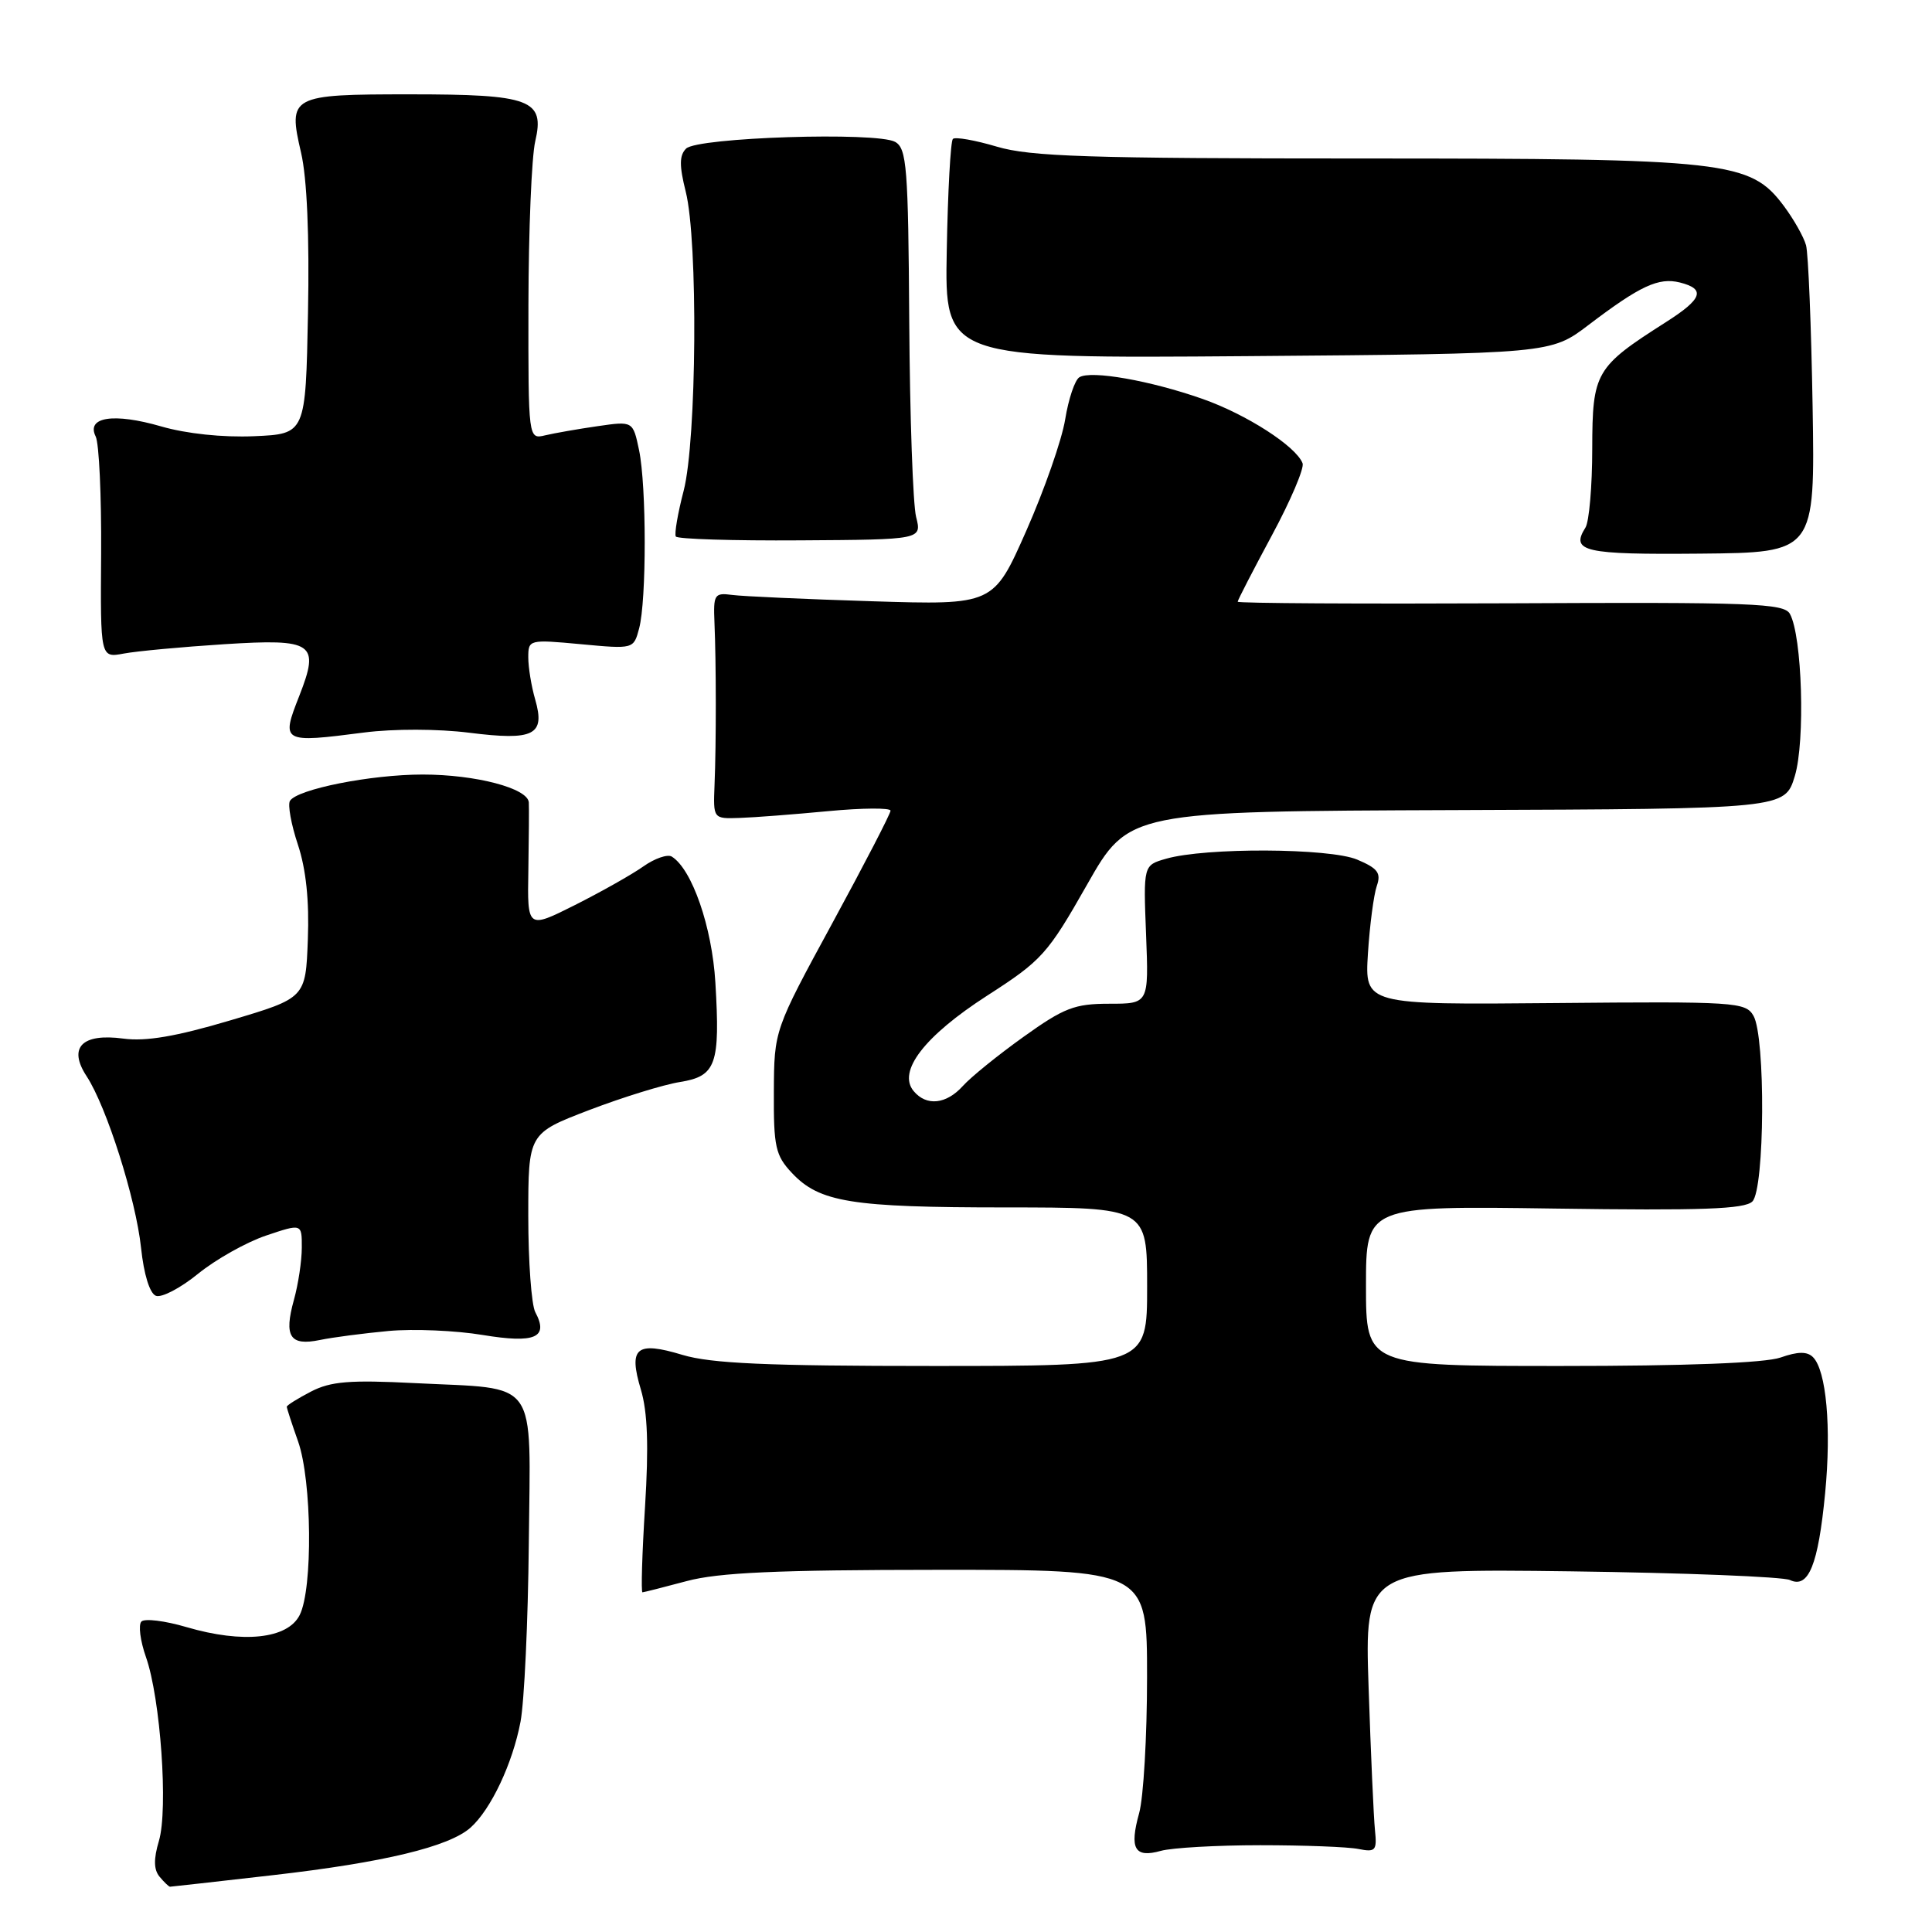 <?xml version="1.0" encoding="UTF-8" standalone="no"?>
<!DOCTYPE svg PUBLIC "-//W3C//DTD SVG 1.1//EN" "http://www.w3.org/Graphics/SVG/1.1/DTD/svg11.dtd" >
<svg xmlns="http://www.w3.org/2000/svg" xmlns:xlink="http://www.w3.org/1999/xlink" version="1.1" viewBox="0 0 256 256">
 <g >
 <path fill="currentColor"
d=" M 36.15 248.47 C 50.85 246.79 59.52 244.70 62.36 242.16 C 65.06 239.74 67.92 233.67 68.97 228.15 C 69.47 225.50 69.97 214.86 70.07 204.49 C 70.28 182.27 71.59 184.11 54.96 183.27 C 46.35 182.83 43.82 183.04 41.21 184.39 C 39.44 185.31 38.00 186.21 38.00 186.40 C 38.00 186.59 38.67 188.66 39.50 191.00 C 41.33 196.20 41.47 210.51 39.71 214.00 C 38.12 217.17 32.21 217.80 24.71 215.60 C 21.86 214.76 19.17 214.43 18.74 214.86 C 18.31 215.29 18.58 217.41 19.34 219.57 C 21.27 225.04 22.30 239.73 21.06 243.92 C 20.34 246.33 20.37 247.74 21.14 248.67 C 21.75 249.40 22.37 250.00 22.53 250.00 C 22.68 250.00 28.82 249.31 36.15 248.47 Z  M 167.00 244.50 C 172.78 244.50 178.62 244.72 180.00 245.00 C 182.27 245.45 182.47 245.22 182.19 242.50 C 182.02 240.85 181.64 232.38 181.35 223.68 C 180.82 207.86 180.82 207.86 208.16 208.21 C 223.20 208.41 236.25 208.93 237.17 209.36 C 239.64 210.53 240.92 207.38 241.84 197.85 C 242.68 189.17 242.00 181.60 240.23 179.83 C 239.46 179.06 238.23 179.07 235.93 179.88 C 233.86 180.60 223.41 181.00 206.85 181.00 C 181.00 181.00 181.00 181.00 181.00 170.39 C 181.00 159.78 181.00 159.78 205.95 160.14 C 225.48 160.42 231.18 160.22 232.20 159.20 C 233.84 157.56 233.96 137.39 232.34 134.59 C 231.30 132.78 229.92 132.69 206.04 132.91 C 180.83 133.14 180.83 133.14 181.26 126.32 C 181.50 122.57 182.03 118.56 182.43 117.40 C 183.03 115.67 182.57 115.06 179.83 113.90 C 176.16 112.36 159.71 112.28 154.50 113.79 C 151.50 114.65 151.50 114.65 151.86 123.83 C 152.22 133.00 152.22 133.00 146.99 133.00 C 142.40 133.00 140.99 133.54 135.63 137.38 C 132.26 139.79 128.64 142.72 127.60 143.88 C 125.39 146.34 122.75 146.61 121.06 144.57 C 118.89 141.96 122.50 137.28 130.80 131.93 C 138.05 127.27 138.82 126.42 144.03 117.24 C 149.56 107.50 149.56 107.50 193.03 107.34 C 236.50 107.18 236.50 107.18 237.82 102.84 C 239.22 98.23 238.80 84.26 237.17 81.34 C 236.39 79.94 232.16 79.78 200.14 79.94 C 180.26 80.03 164.00 79.94 164.00 79.73 C 164.00 79.52 166.04 75.57 168.52 70.96 C 171.01 66.34 172.84 62.04 172.60 61.39 C 171.73 59.13 165.17 54.91 159.35 52.86 C 152.44 50.43 144.55 49.04 143.02 49.99 C 142.42 50.36 141.58 52.87 141.14 55.58 C 140.70 58.29 138.38 64.92 135.99 70.33 C 131.64 80.17 131.64 80.17 115.57 79.67 C 106.73 79.39 98.38 79.02 97.00 78.83 C 94.67 78.52 94.51 78.77 94.67 82.50 C 94.90 87.84 94.91 98.44 94.68 104.00 C 94.50 108.50 94.50 108.50 98.00 108.38 C 99.92 108.32 105.21 107.91 109.75 107.48 C 114.29 107.05 118.00 107.03 118.00 107.42 C 118.00 107.82 114.53 114.52 110.29 122.32 C 102.58 136.50 102.58 136.50 102.54 144.67 C 102.50 151.97 102.76 153.11 104.93 155.42 C 108.58 159.31 112.77 159.99 133.25 159.99 C 152.00 160.00 152.00 160.00 152.00 170.50 C 152.00 181.00 152.00 181.00 123.66 181.00 C 101.60 181.00 94.23 180.67 90.43 179.53 C 84.30 177.68 83.25 178.56 84.92 184.13 C 85.81 187.11 85.97 191.60 85.47 199.66 C 85.08 205.90 84.93 210.99 85.13 210.99 C 85.33 210.98 87.97 210.31 91.00 209.50 C 95.22 208.37 102.96 208.02 124.25 208.01 C 152.00 208.00 152.00 208.00 151.99 222.25 C 151.99 230.09 151.52 238.19 150.94 240.26 C 149.63 244.98 150.35 246.22 153.81 245.25 C 155.29 244.84 161.22 244.50 167.00 244.50 Z  M 51.50 176.36 C 54.80 176.06 60.40 176.30 63.95 176.89 C 70.91 178.04 72.74 177.25 70.93 173.87 C 70.42 172.91 70.00 167.19 70.00 161.15 C 70.00 150.18 70.00 150.18 78.09 147.08 C 82.55 145.38 87.95 143.71 90.11 143.37 C 94.89 142.60 95.44 141.05 94.79 130.18 C 94.35 122.83 91.70 115.17 89.01 113.50 C 88.45 113.16 86.75 113.74 85.24 114.81 C 83.73 115.88 79.66 118.17 76.19 119.92 C 69.87 123.09 69.87 123.09 70.01 115.30 C 70.08 111.01 70.11 106.97 70.07 106.33 C 69.96 104.45 63.04 102.63 56.00 102.63 C 49.14 102.63 39.38 104.57 38.42 106.12 C 38.11 106.63 38.58 109.24 39.47 111.91 C 40.55 115.16 40.99 119.35 40.79 124.51 C 40.50 132.24 40.50 132.24 30.50 135.21 C 23.33 137.34 19.33 138.02 16.35 137.62 C 10.85 136.88 8.98 138.80 11.48 142.61 C 14.13 146.66 18.00 158.86 18.69 165.34 C 19.06 168.86 19.84 171.39 20.66 171.70 C 21.41 171.99 23.93 170.67 26.26 168.77 C 28.59 166.88 32.64 164.60 35.25 163.72 C 40.00 162.12 40.00 162.12 39.99 165.31 C 39.99 167.06 39.52 170.19 38.94 172.26 C 37.60 177.10 38.42 178.37 42.37 177.56 C 44.09 177.20 48.20 176.67 51.50 176.36 Z  M 48.26 97.06 C 52.17 96.56 58.04 96.57 62.17 97.09 C 70.76 98.17 72.27 97.41 70.92 92.70 C 70.41 90.95 70.00 88.43 70.00 87.11 C 70.00 84.75 70.10 84.72 76.98 85.36 C 83.96 86.01 83.96 86.01 84.69 83.26 C 85.68 79.52 85.67 64.41 84.68 59.65 C 83.87 55.79 83.87 55.79 79.19 56.47 C 76.61 56.84 73.49 57.39 72.25 57.68 C 70.00 58.22 70.00 58.22 70.02 40.36 C 70.04 30.54 70.44 20.80 70.92 18.73 C 72.21 13.20 70.35 12.50 54.30 12.50 C 38.49 12.50 38.14 12.69 39.89 20.22 C 40.68 23.59 41.01 31.27 40.81 41.50 C 40.50 57.50 40.50 57.50 33.67 57.80 C 29.51 57.98 24.69 57.47 21.35 56.50 C 15.07 54.68 11.39 55.24 12.68 57.84 C 13.13 58.75 13.45 65.73 13.40 73.34 C 13.30 87.18 13.30 87.18 16.40 86.60 C 18.10 86.28 24.10 85.72 29.73 85.36 C 41.56 84.61 42.40 85.20 39.66 92.20 C 37.22 98.39 37.35 98.47 48.26 97.06 Z  M 240.18 53.86 C 240.00 43.21 239.61 33.60 239.31 32.50 C 239.01 31.40 237.68 29.05 236.36 27.28 C 231.90 21.33 228.99 21.00 180.50 21.00 C 144.24 21.00 136.52 20.75 132.08 19.43 C 129.18 18.57 126.56 18.11 126.26 18.41 C 125.96 18.71 125.59 25.38 125.45 33.23 C 125.18 47.50 125.18 47.50 165.33 47.19 C 205.48 46.87 205.48 46.87 210.49 43.06 C 217.32 37.87 219.77 36.73 222.59 37.43 C 226.04 38.30 225.59 39.60 220.75 42.68 C 211.39 48.64 211.00 49.31 210.98 59.44 C 210.98 64.42 210.57 69.13 210.08 69.91 C 208.07 73.09 209.90 73.50 225.26 73.36 C 240.50 73.22 240.50 73.22 240.18 53.86 Z  M 121.39 68.50 C 120.97 66.85 120.56 55.21 120.48 42.63 C 120.35 22.13 120.15 19.67 118.61 18.80 C 116.17 17.44 92.40 18.20 90.91 19.69 C 90.01 20.59 90.00 21.95 90.86 25.38 C 92.51 31.90 92.32 58.33 90.59 65.02 C 89.81 68.01 89.34 70.75 89.55 71.09 C 89.76 71.43 97.18 71.66 106.04 71.60 C 122.15 71.50 122.15 71.50 121.39 68.50 Z "/>
</g>
</svg>